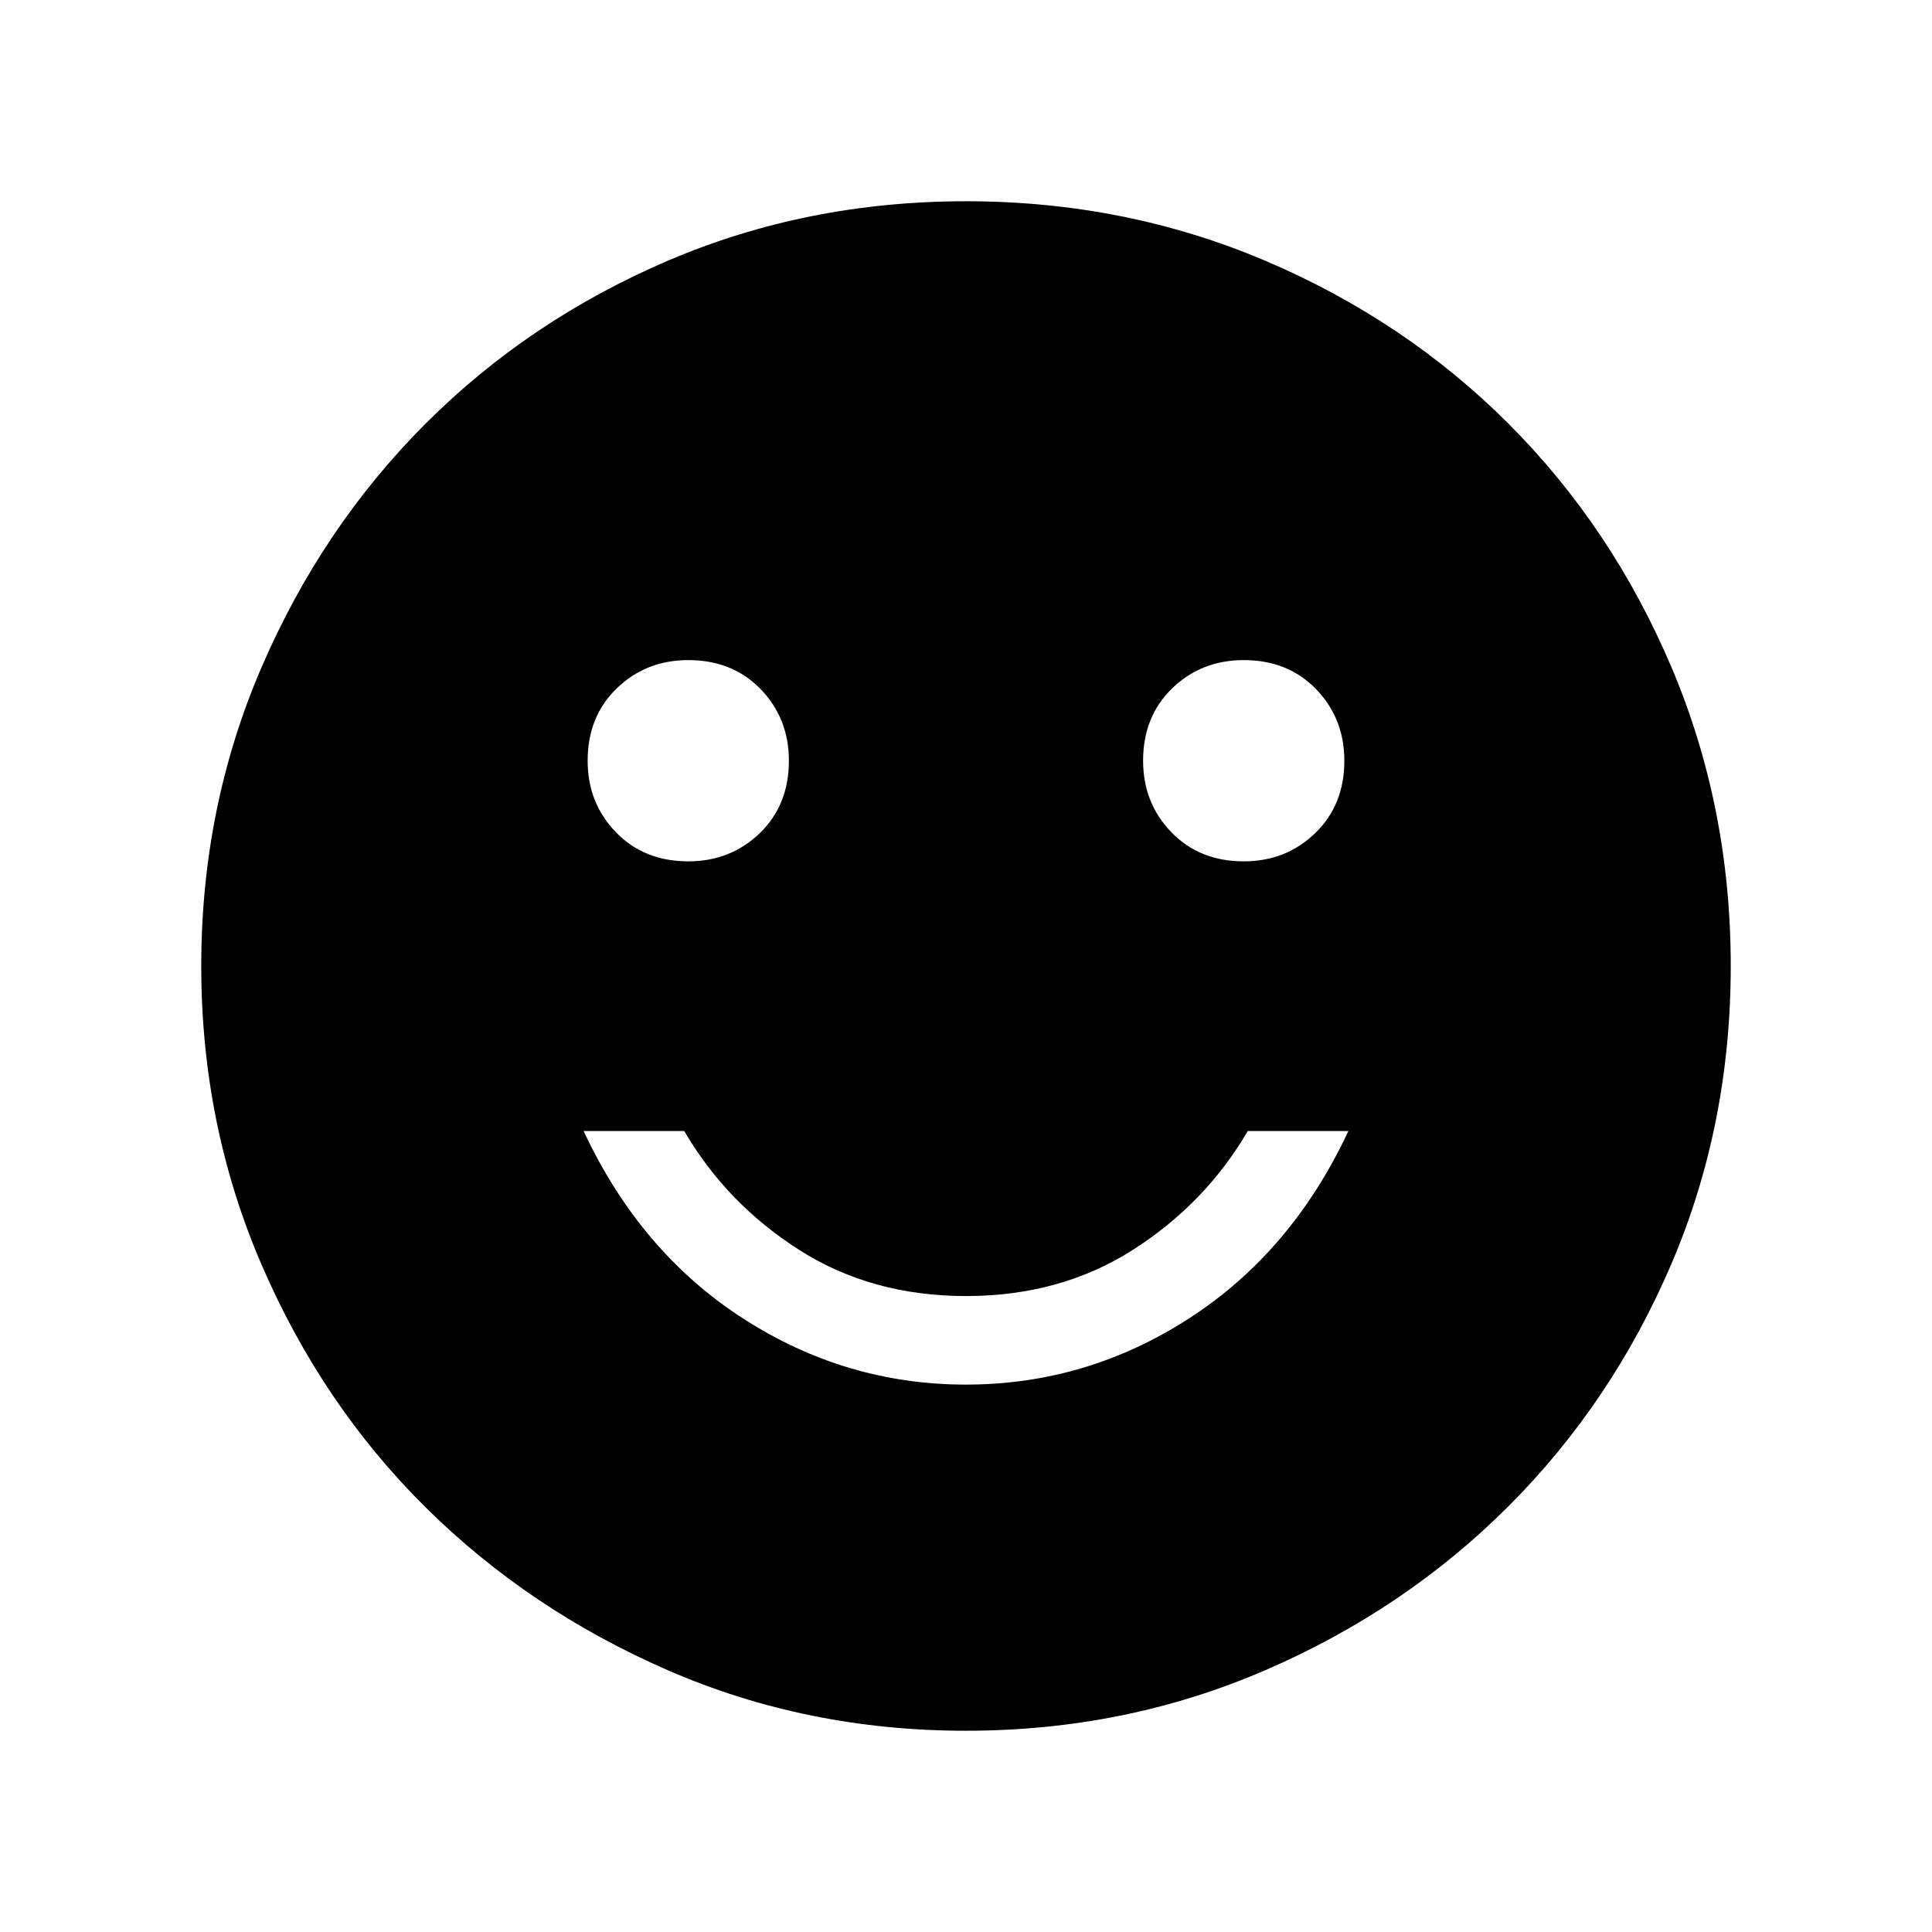 <svg xmlns="http://www.w3.org/2000/svg" height="24" width="24"><path d="M15.45 10.7Q15.975 10.7 16.337 10.35Q16.7 10 16.7 9.45Q16.7 8.925 16.35 8.562Q16 8.2 15.45 8.2Q14.925 8.2 14.562 8.55Q14.2 8.9 14.2 9.45Q14.2 9.975 14.55 10.337Q14.9 10.7 15.45 10.7ZM8.55 10.7Q9.075 10.7 9.438 10.35Q9.8 10 9.8 9.45Q9.8 8.925 9.45 8.562Q9.1 8.2 8.55 8.2Q8.025 8.2 7.663 8.55Q7.3 8.9 7.3 9.45Q7.3 9.975 7.65 10.337Q8 10.7 8.55 10.7ZM12 17.2Q13.5 17.2 14.775 16.375Q16.05 15.55 16.75 14.05H15.5Q14.975 14.95 14.075 15.525Q13.175 16.1 12 16.1Q10.825 16.1 9.925 15.525Q9.025 14.95 8.5 14.05H7.25Q7.95 15.55 9.225 16.375Q10.5 17.2 12 17.2ZM12 21.5Q10.025 21.5 8.3 20.75Q6.575 20 5.287 18.725Q4 17.45 3.25 15.712Q2.5 13.975 2.5 12Q2.5 10.025 3.25 8.287Q4 6.55 5.287 5.262Q6.575 3.975 8.3 3.237Q10.025 2.5 12 2.5Q13.975 2.5 15.713 3.237Q17.45 3.975 18.738 5.262Q20.025 6.55 20.763 8.287Q21.5 10.025 21.5 12Q21.5 13.975 20.763 15.7Q20.025 17.425 18.738 18.712Q17.45 20 15.713 20.75Q13.975 21.5 12 21.5Z"/></svg>